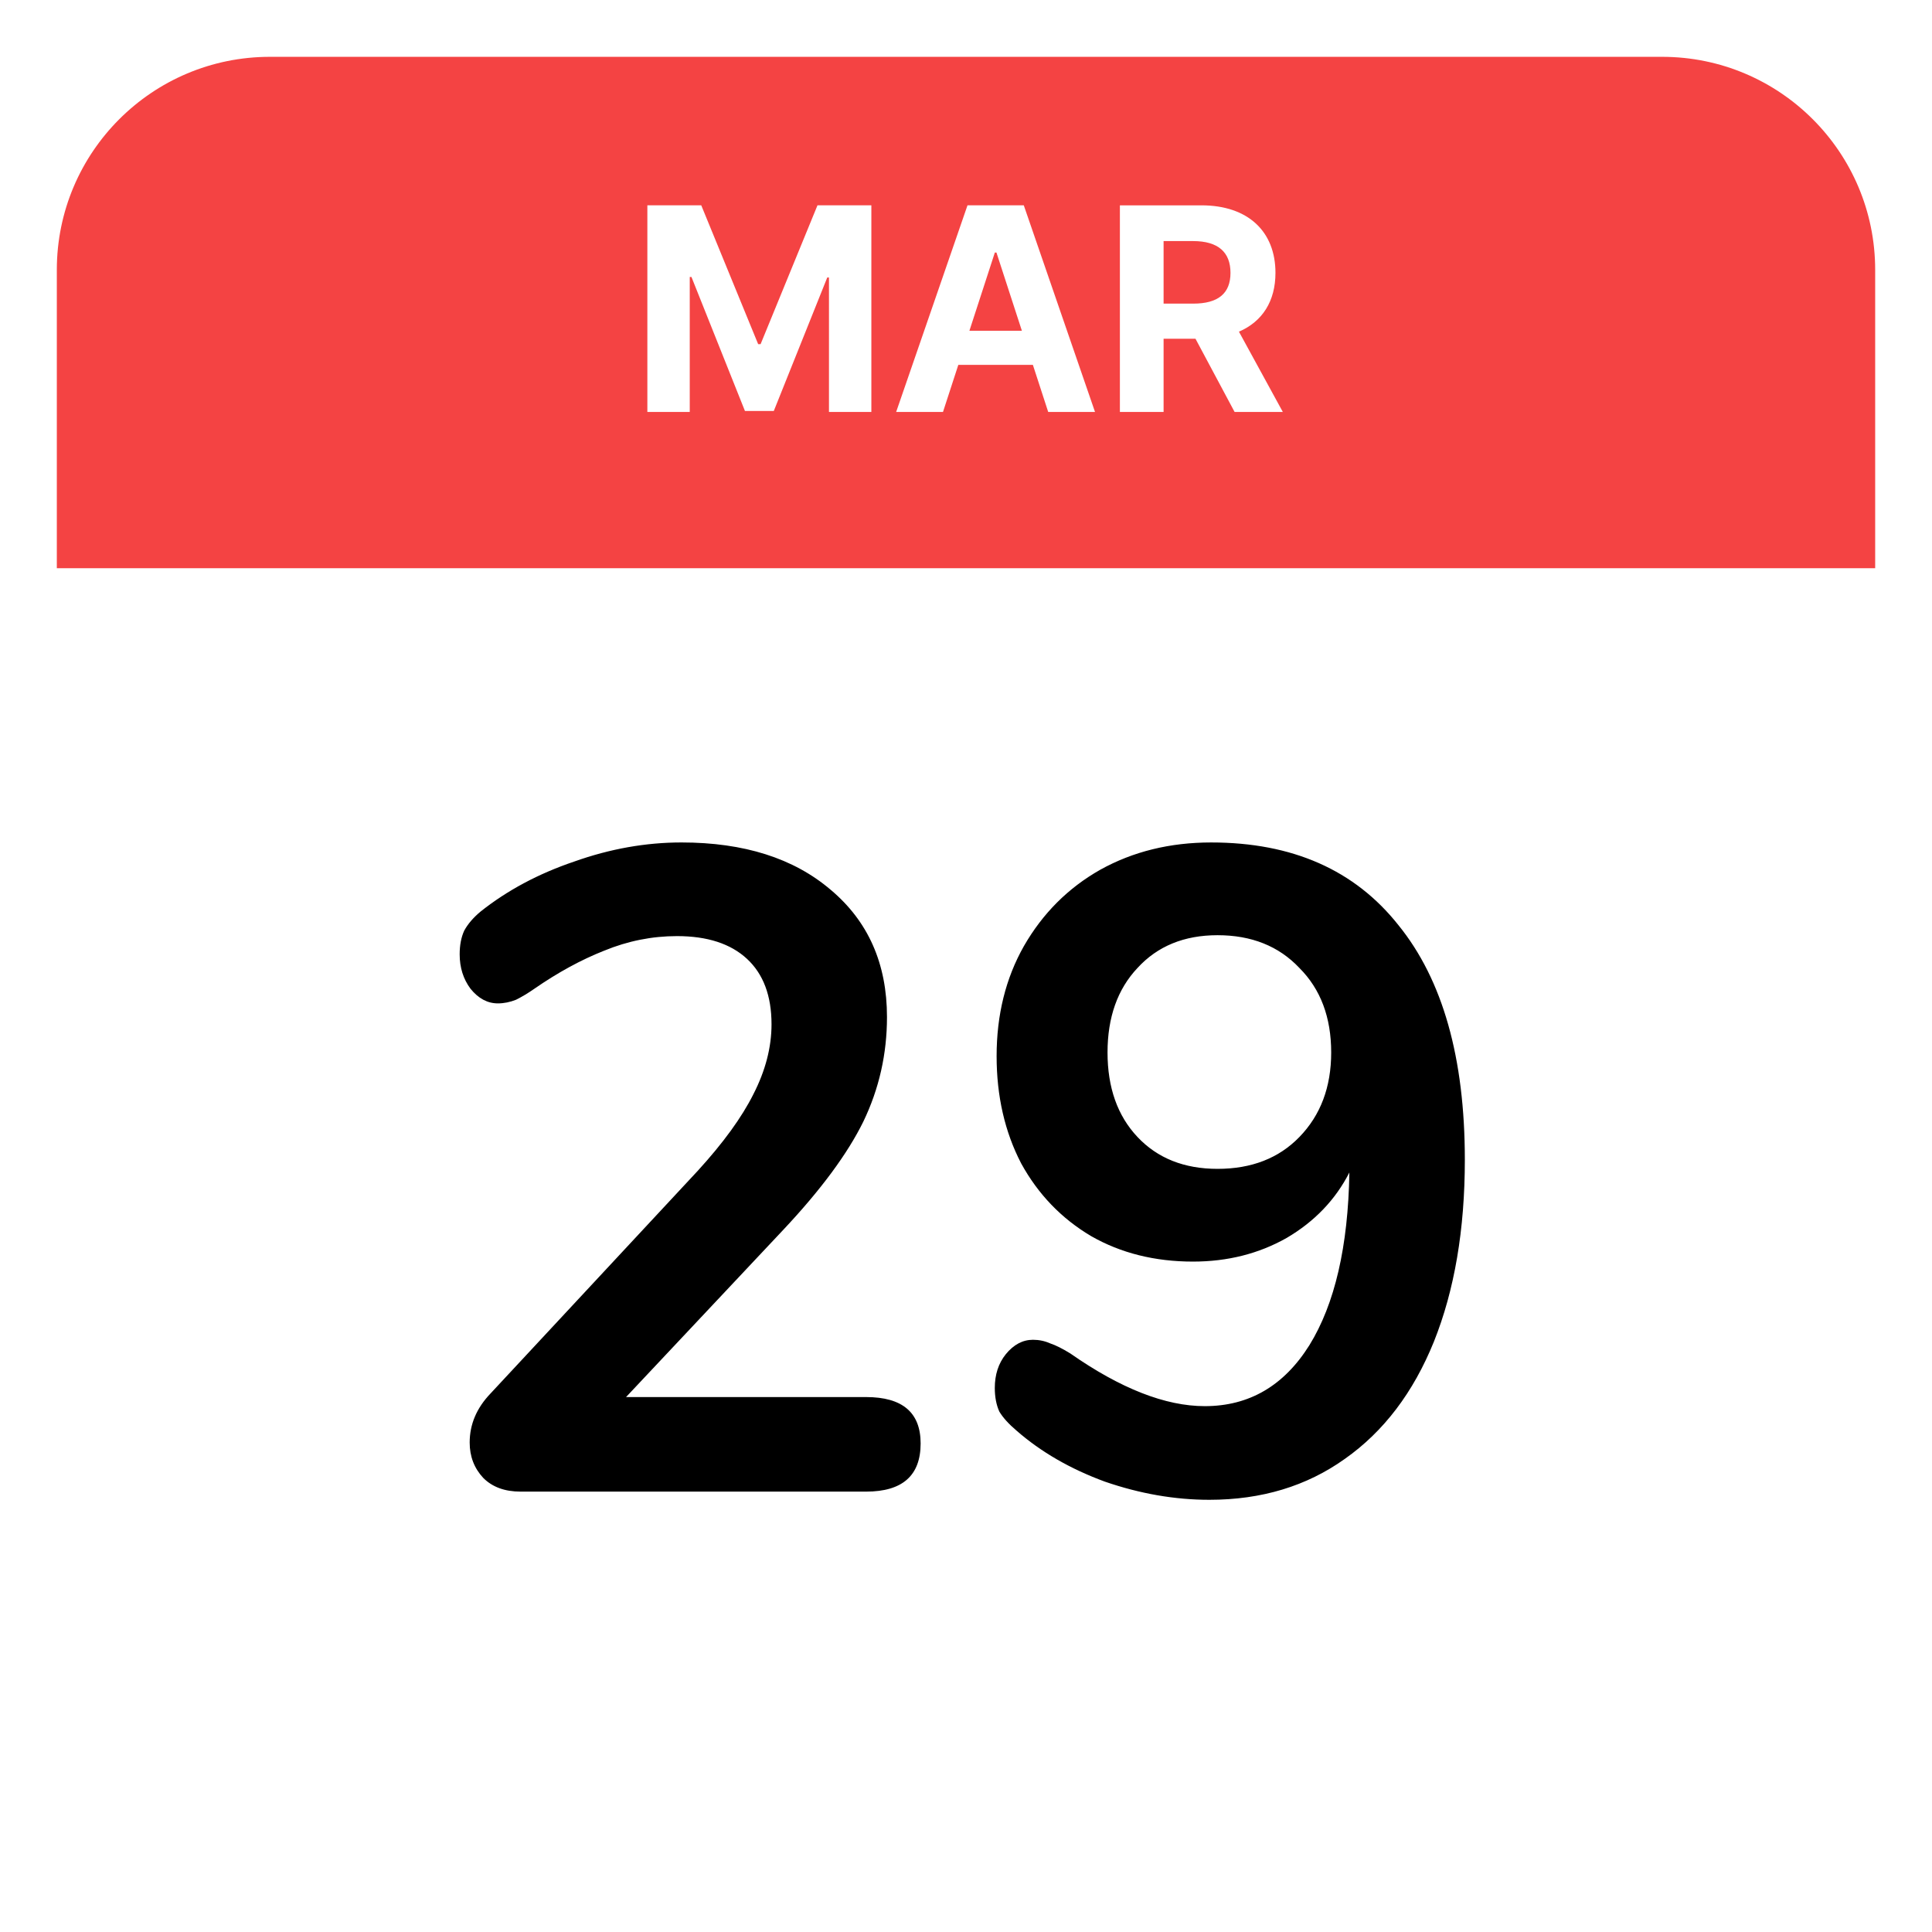 <svg width="136" height="136" fill="none" xmlns="http://www.w3.org/2000/svg"><g filter="url(#a)"><rect x="4" y="4" width="128" height="128" rx="15" fill="#fff"/></g><path d="M4 19c0-8.284 6.716-15 15-15h98c8.284 0 15 6.716 15 15v21H4V19z" fill="#F44343"/><path d="M45.57 14.454V29h2.984v-9.503h.12l3.765 9.432h2.031l3.764-9.396h.12V29h2.984V14.454h-3.793l-4.005 9.773h-.17l-4.006-9.773H45.57zM66.38 29l1.08-3.317h5.248L73.787 29h3.295l-5.014-14.546h-3.963L63.083 29h3.296zm1.86-5.717 1.79-5.505h.114l1.79 5.505H68.24zM78.834 29h3.075v-5.156h2.244L86.908 29h3.395l-3.09-5.653c1.655-.71 2.571-2.152 2.571-4.141 0-2.89-1.91-4.752-5.213-4.752h-5.738V29zm3.075-7.628V16.97h2.074c1.775 0 2.635.788 2.635 2.237 0 1.442-.86 2.166-2.621 2.166h-2.088z" fill="#fff"/><path d="M60.966 98.344c2.56 0 3.84 1.088 3.84 3.264 0 2.261-1.28 3.392-3.84 3.392h-24.32c-1.11 0-1.984-.32-2.624-.96-.64-.683-.96-1.515-.96-2.496 0-1.28.49-2.432 1.472-3.456l14.592-15.68c1.792-1.963 3.093-3.755 3.904-5.376.853-1.664 1.28-3.307 1.28-4.928 0-2.005-.576-3.541-1.728-4.608-1.152-1.067-2.795-1.6-4.928-1.6-1.75 0-3.456.341-5.12 1.024-1.622.64-3.264 1.536-4.928 2.688-.427.299-.854.555-1.28.768-.427.17-.854.256-1.28.256-.726 0-1.366-.341-1.92-1.024-.512-.683-.768-1.493-.768-2.432 0-.64.106-1.195.32-1.664.256-.47.64-.917 1.152-1.344 1.877-1.493 4.074-2.667 6.592-3.52 2.517-.896 5.034-1.344 7.552-1.344 4.394 0 7.893 1.11 10.496 3.328 2.645 2.219 3.968 5.205 3.968 8.96 0 2.603-.555 5.056-1.664 7.36-1.11 2.261-2.987 4.8-5.632 7.616L44.07 98.344h16.896zm24.293-39.04c5.718 0 10.112 1.941 13.184 5.824 3.115 3.84 4.672 9.344 4.672 16.512 0 4.907-.725 9.173-2.176 12.8-1.45 3.584-3.541 6.336-6.272 8.256-2.688 1.92-5.866 2.88-9.536 2.88-2.432 0-4.885-.427-7.36-1.28-2.432-.896-4.501-2.091-6.208-3.584-.554-.469-.96-.917-1.216-1.344-.213-.47-.32-1.024-.32-1.664 0-.939.256-1.728.768-2.368.555-.683 1.195-1.024 1.92-1.024.427 0 .832.085 1.216.256.384.128.854.363 1.408.704 3.542 2.475 6.699 3.712 9.472 3.712 3.115 0 5.568-1.43 7.36-4.288 1.792-2.901 2.73-6.955 2.816-12.16-.981 1.92-2.453 3.456-4.416 4.608-1.962 1.11-4.16 1.664-6.592 1.664-2.688 0-5.077-.597-7.168-1.792-2.09-1.237-3.733-2.944-4.928-5.12-1.152-2.219-1.728-4.736-1.728-7.552 0-2.901.64-5.483 1.92-7.744 1.323-2.304 3.115-4.096 5.376-5.376 2.304-1.28 4.907-1.92 7.808-1.92zm.448 22.976c2.39 0 4.31-.747 5.76-2.24 1.494-1.536 2.24-3.52 2.24-5.952 0-2.475-.746-4.459-2.24-5.952-1.45-1.536-3.37-2.304-5.76-2.304-2.346 0-4.224.768-5.632 2.304-1.408 1.493-2.112 3.477-2.112 5.952s.704 4.459 2.112 5.952c1.408 1.493 3.286 2.24 5.632 2.24z" fill="#000"/><defs><filter id="a" x="0" y="0" width="136" height="136" filterUnits="userSpaceOnUse" color-interpolation-filters="sRGB"><feFlood flood-opacity="0" result="BackgroundImageFix"/><feColorMatrix in="SourceAlpha" values="0 0 0 0 0 0 0 0 0 0 0 0 0 0 0 0 0 0 127 0"/><feOffset/><feGaussianBlur stdDeviation="2"/><feColorMatrix values="0 0 0 0 0 0 0 0 0 0 0 0 0 0 0 0 0 0 0.25 0"/><feBlend in2="BackgroundImageFix" result="effect1_dropShadow"/><feBlend in="SourceGraphic" in2="effect1_dropShadow" result="shape"/></filter></defs></svg>